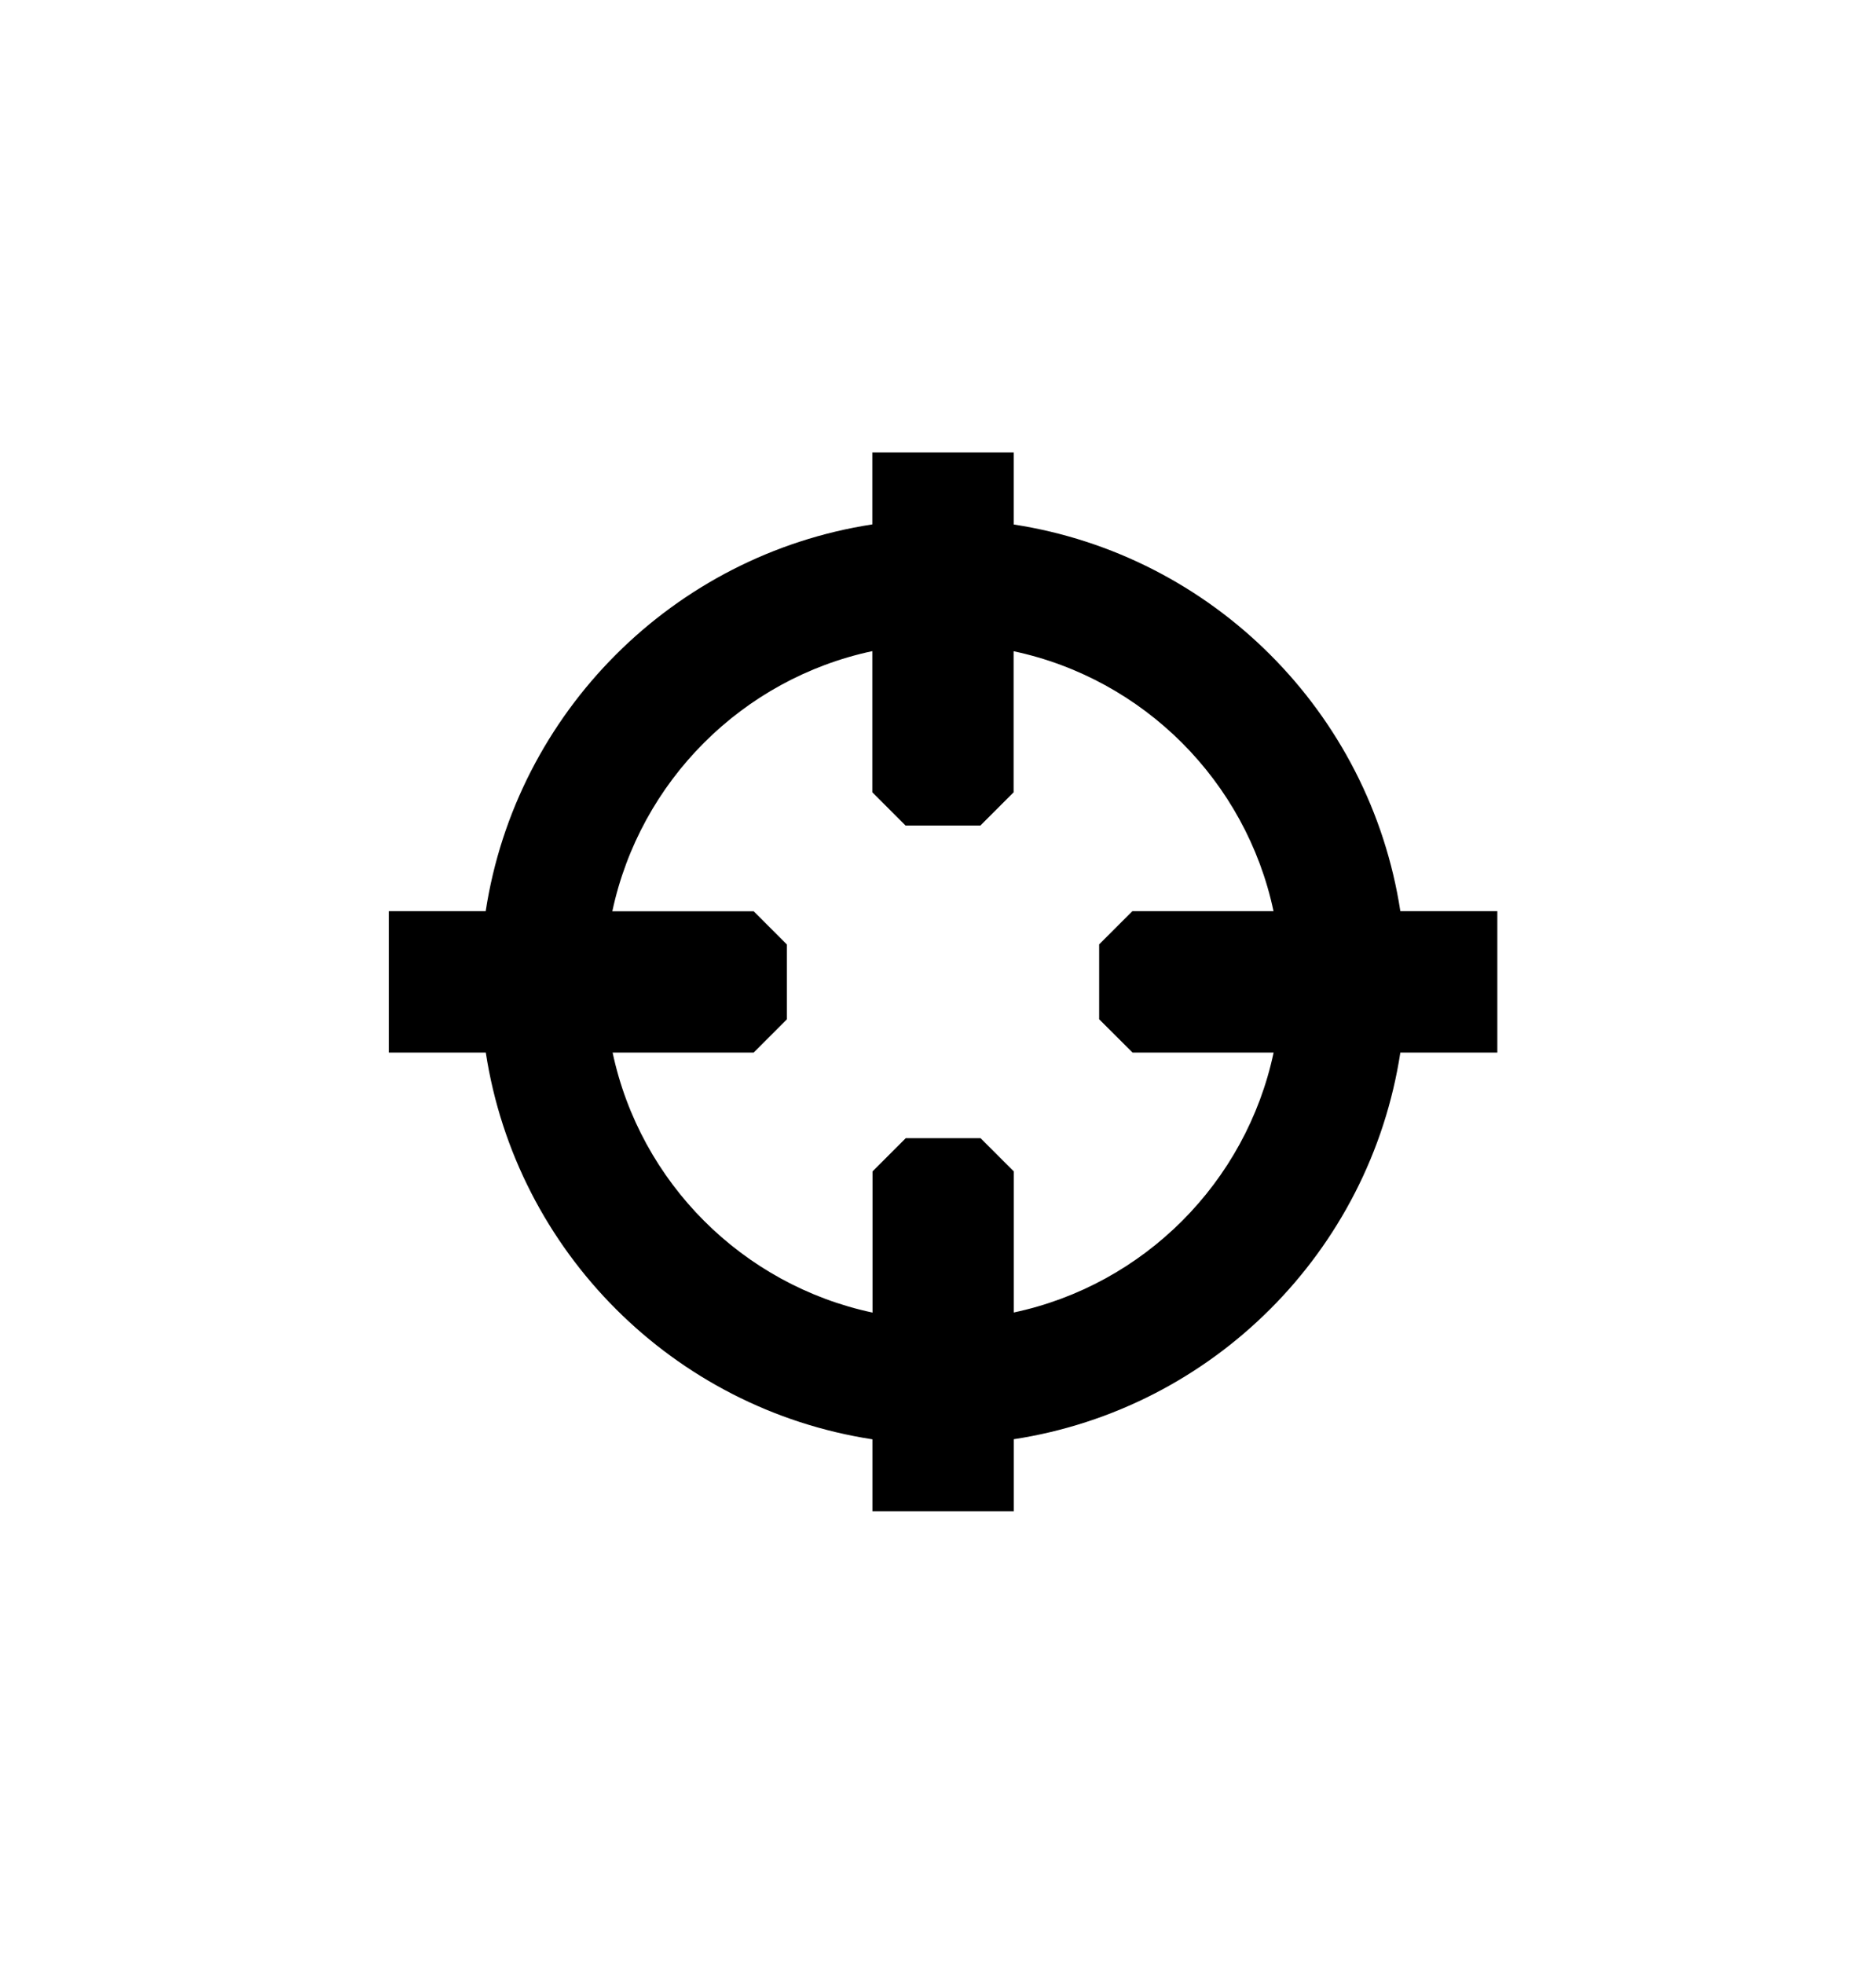 <?xml version="1.0" encoding="utf-8"?>
<!-- Generator: Adobe Illustrator 23.1.0, SVG Export Plug-In . SVG Version: 6.00 Build 0)  -->
<svg version="1.1" id="Layer_1" xmlns="http://www.w3.org/2000/svg" xmlns:xlink="http://www.w3.org/1999/xlink" x="0px" y="0px"
	 viewBox="0 0 200 209.34" style="enable-background:new 0 0 200 209.34;" xml:space="preserve">
<style type="text/css">
	.st0{fill:#36C6C6;}
	.st1{fill:#37A3C4;}
	.st2{fill:#010101;}
	.st3{fill:#FAFAFA;}
	.st4{fill:#1C43BC;}
	.st5{fill:#FFFFFF;}
</style>
<path d="M149.29,97.13c-3.25-21.21-20.01-37.96-41.22-41.22v-7.68H93v7.67C71.8,59.16,55.03,75.92,51.78,97.13H41.45v15.07h10.34
	c3.25,21.22,20.01,37.97,41.22,41.23v7.67h15.07v-7.68c21.21-3.25,37.96-20.01,41.21-41.22h10.34V97.13H149.29z M120.74,112.2h15.04
	c-2.94,13.86-13.85,24.77-27.7,27.71v-15.04c-1.39-1.38-2.16-2.16-3.54-3.54h-7.98c-1.39,1.38-2.16,2.16-3.54,3.54v15.05
	c-13.86-2.95-24.77-13.86-27.71-27.72h15.04l3.54-3.54v-7.98l-3.54-3.54H65.28C68.24,83.27,79.14,72.36,93,69.41v15.05
	c1.38,1.39,2.15,2.16,3.54,3.54h7.98l3.54-3.54V69.42c13.85,2.94,24.77,13.85,27.71,27.71h-15.05l-3.54,3.54v7.98L120.74,112.2z"/>
</svg>
